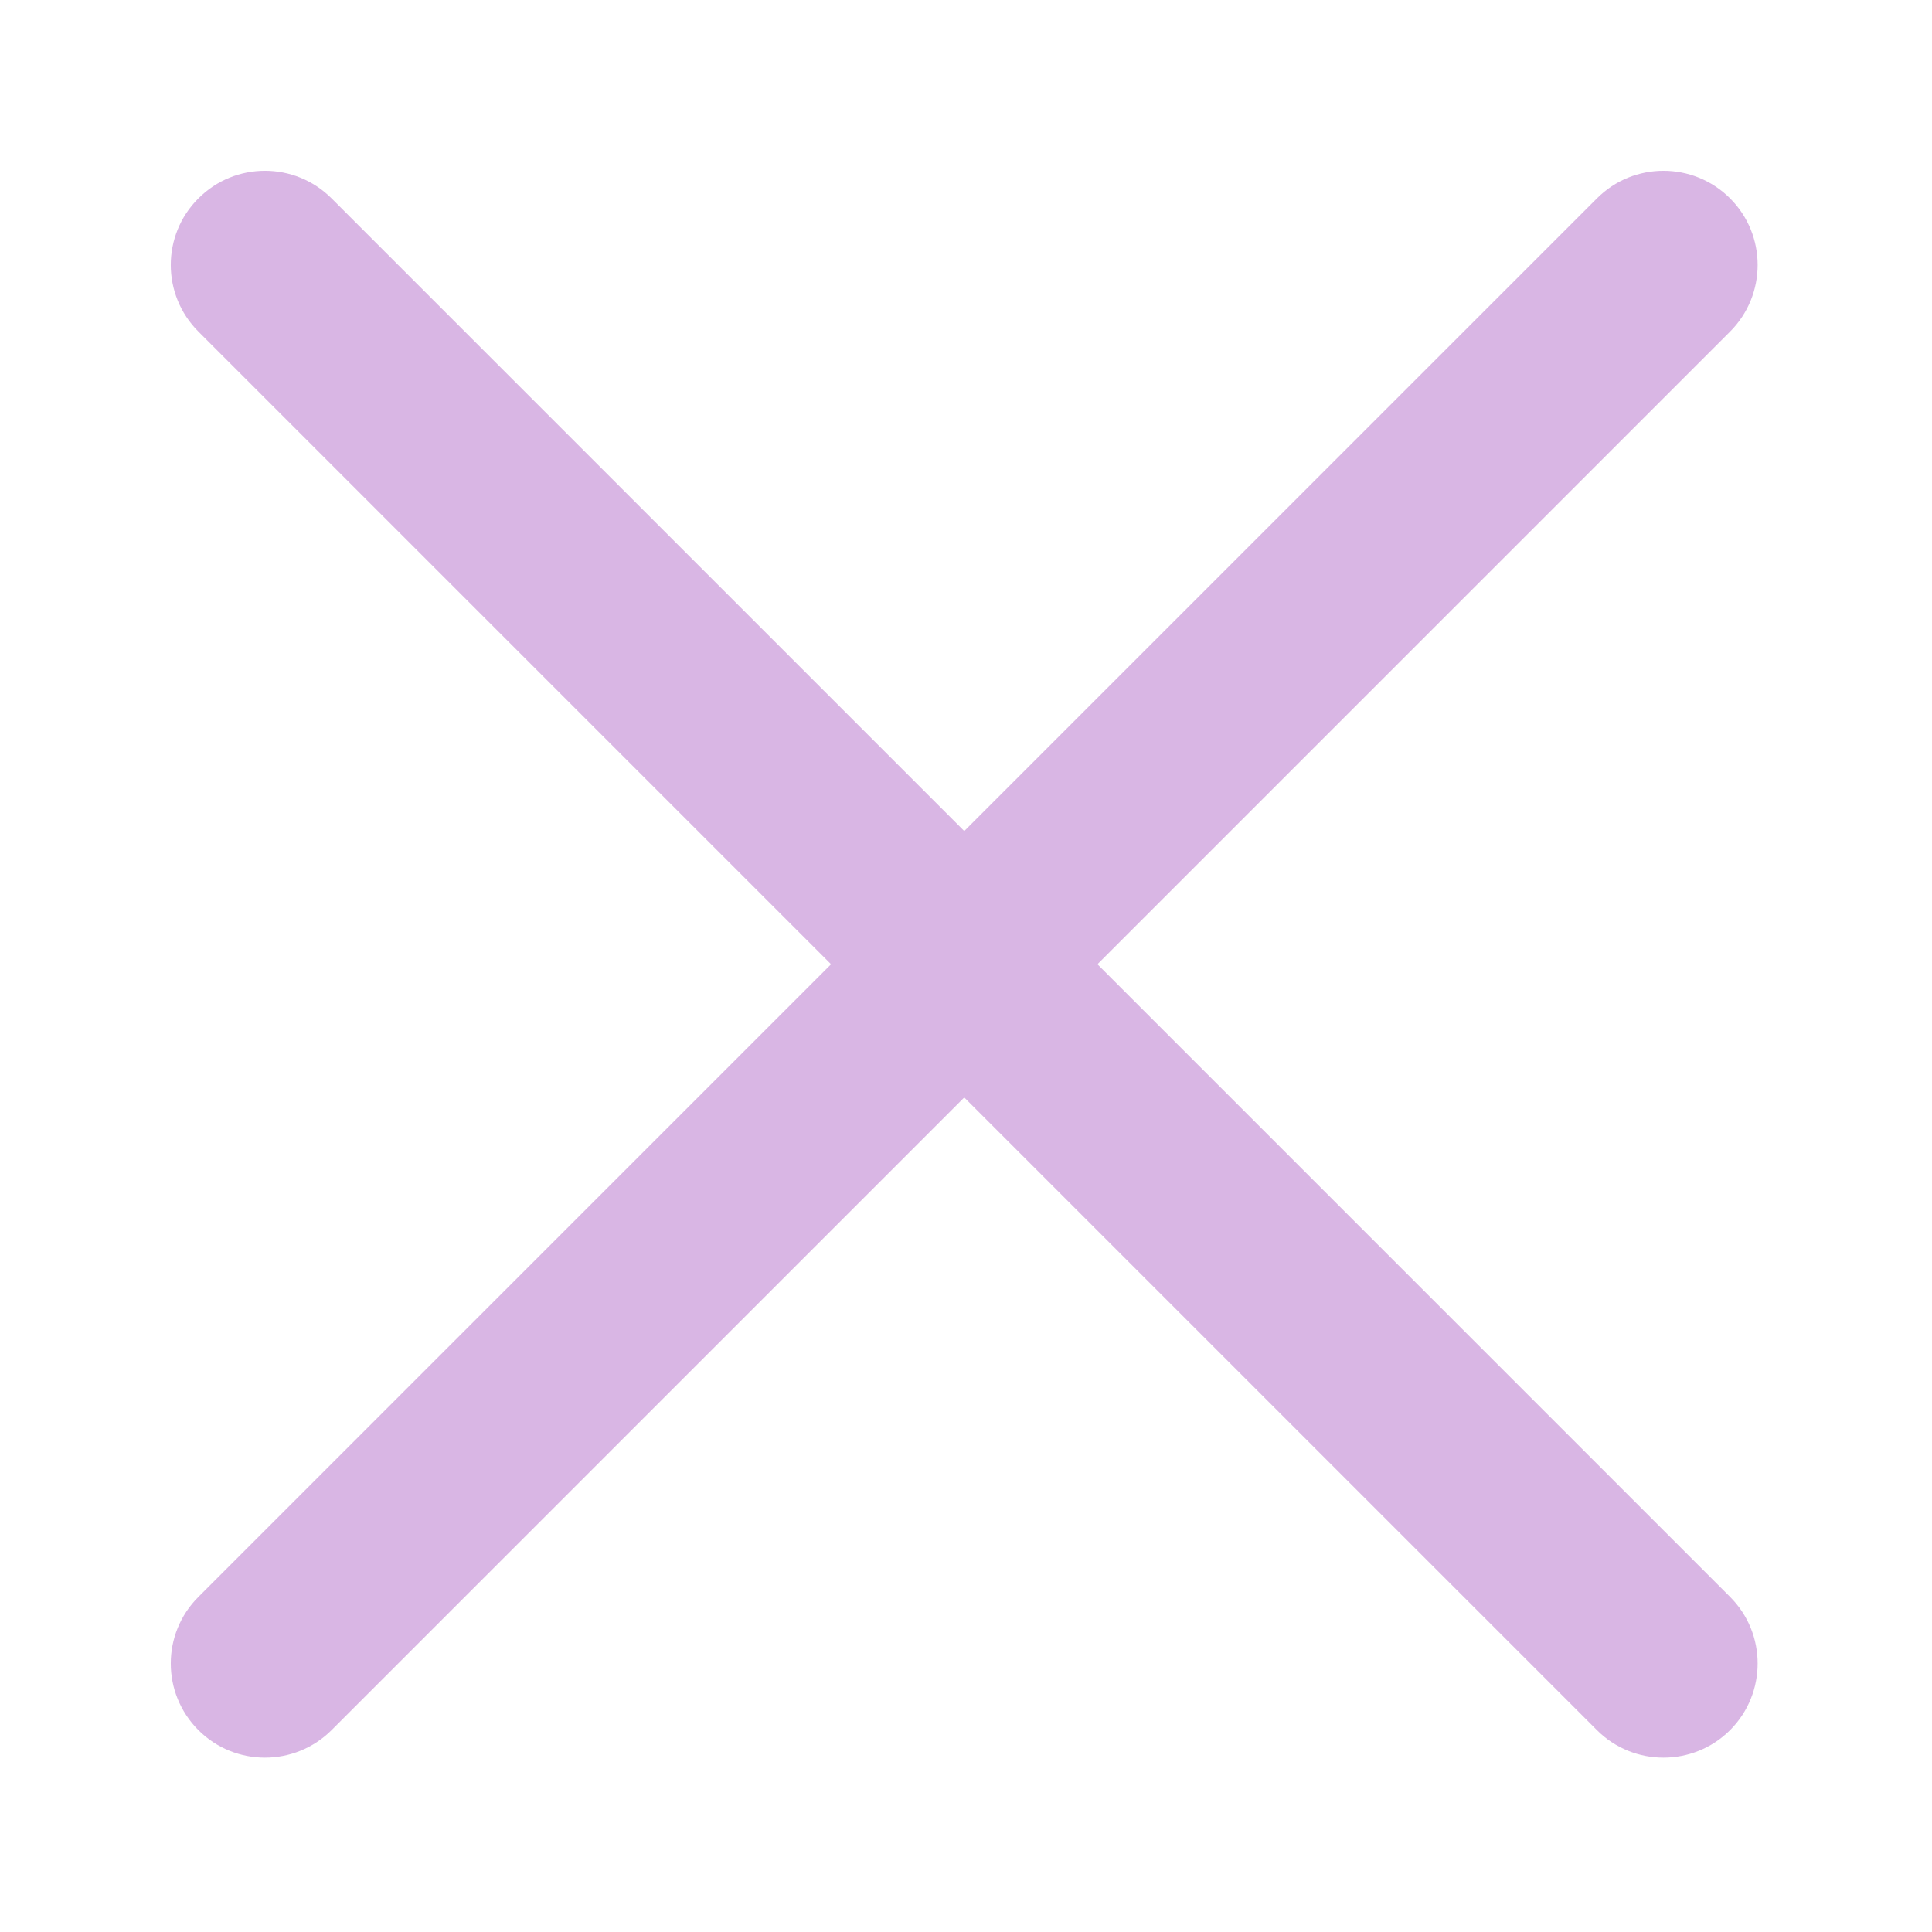 <?xml version="1.0" encoding="UTF-8"?>
<svg width="16px" height="16px" viewBox="0 0 16 16" version="1.1" xmlns="http://www.w3.org/2000/svg" xmlns:xlink="http://www.w3.org/1999/xlink">
    <!-- Generator: Sketch 49 (51002) - http://www.bohemiancoding.com/sketch -->
    <title>close</title>
    <desc>Created with Sketch.</desc>
    <defs></defs>
    <g id="close" stroke="none" stroke-width="1" fill="none" fill-rule="evenodd">
        <path d="M2.746,1.643 L14.328,13.225 C14.632,13.529 14.632,14.023 14.328,14.328 C14.023,14.632 13.529,14.632 13.225,14.328 L1.643,2.746 C1.338,2.441 1.338,1.947 1.643,1.643 C1.947,1.338 2.441,1.338 2.746,1.643 Z" id="Rectangle-3-Copy-2" fill="#D9B6E4"></path>
        <path d="M14.328,2.746 L2.746,14.328 C2.441,14.632 1.947,14.632 1.643,14.328 C1.338,14.023 1.338,13.529 1.643,13.225 L13.225,1.643 C13.529,1.338 14.023,1.338 14.328,1.643 C14.632,1.947 14.632,2.441 14.328,2.746 Z" id="Rectangle-3-Copy-2" fill="#D9B6E4"></path>
    </g>
</svg>